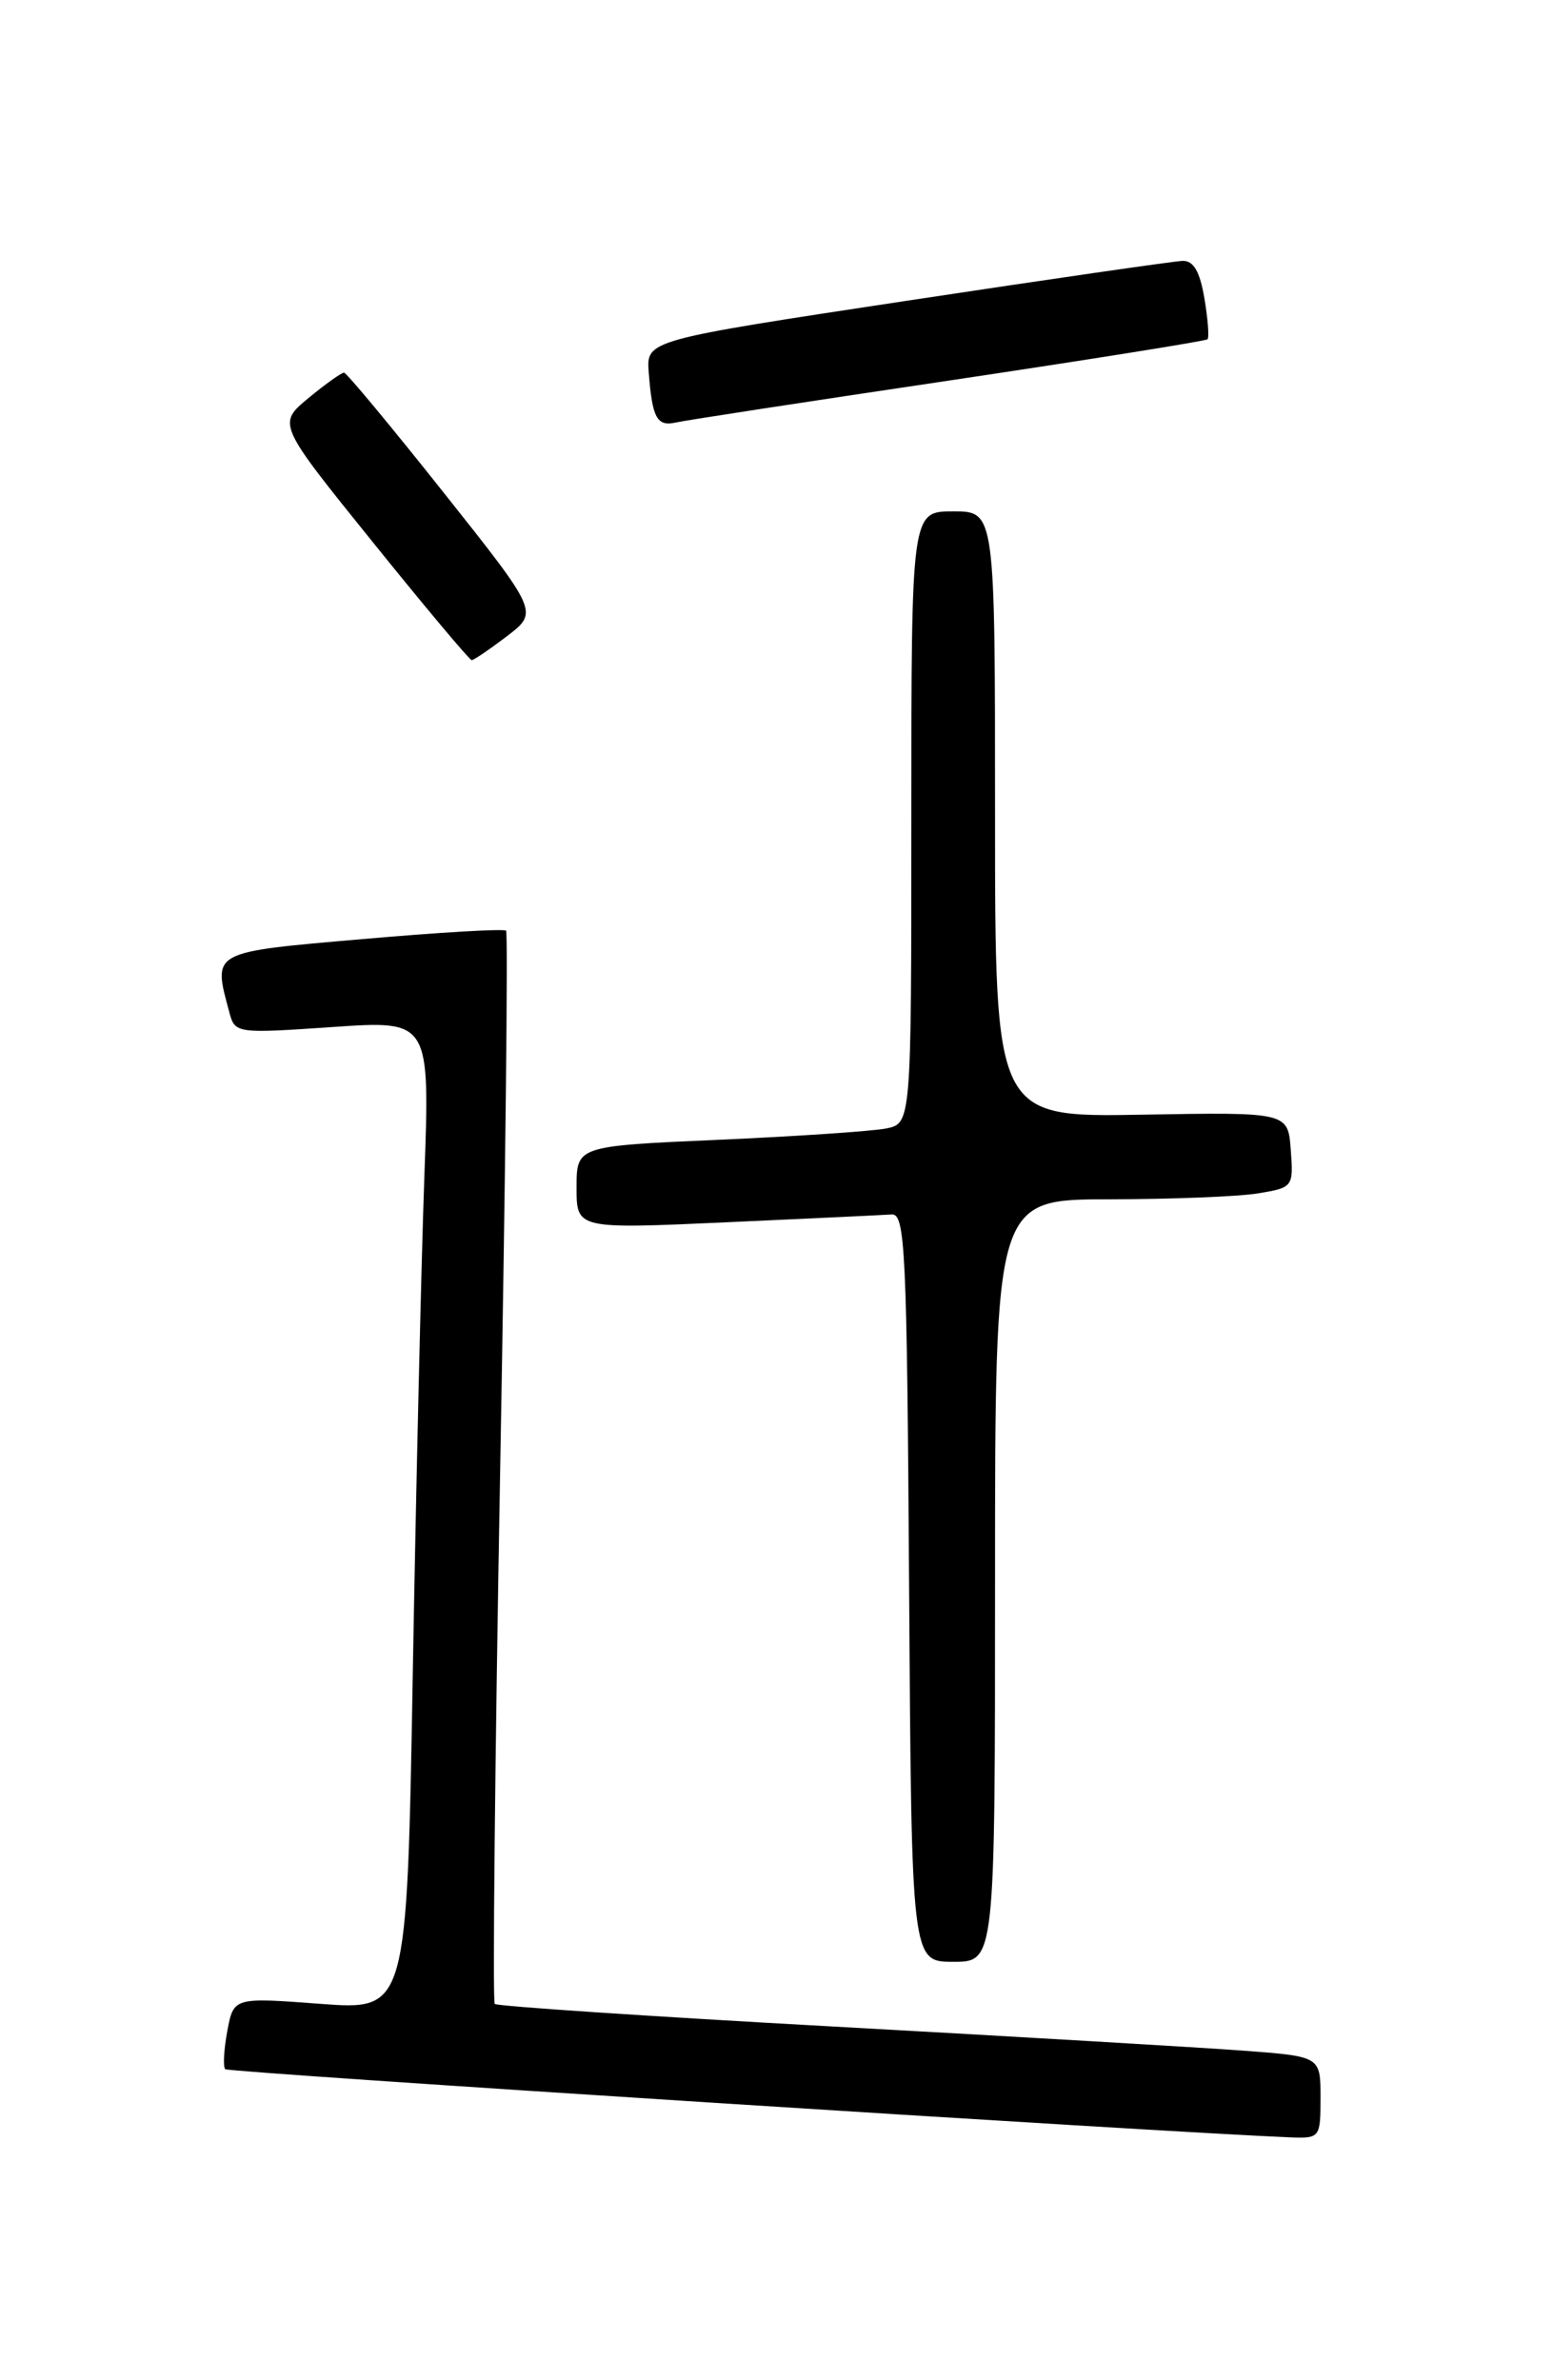 <?xml version="1.0" encoding="UTF-8" standalone="no"?>
<!DOCTYPE svg PUBLIC "-//W3C//DTD SVG 1.1//EN" "http://www.w3.org/Graphics/SVG/1.1/DTD/svg11.dtd" >
<svg xmlns="http://www.w3.org/2000/svg" xmlns:xlink="http://www.w3.org/1999/xlink" version="1.1" viewBox="0 0 167 256">
 <g >
 <path fill="currentColor"
d=" M 142.00 225.59 C 142.00 221.18 142.00 221.18 133.75 220.56 C 129.21 220.22 109.33 219.05 89.57 217.96 C 69.81 216.87 53.44 215.78 53.20 215.53 C 52.96 215.29 53.22 189.31 53.79 157.79 C 54.36 126.28 54.64 100.32 54.42 100.10 C 54.20 99.87 47.27 100.28 39.01 101.00 C 22.59 102.43 22.89 102.27 24.65 108.84 C 25.27 111.16 25.35 111.17 35.76 110.46 C 46.24 109.74 46.24 109.74 45.63 126.62 C 45.30 135.91 44.74 159.86 44.39 179.86 C 43.76 216.22 43.76 216.22 34.44 215.52 C 25.12 214.82 25.12 214.82 24.44 218.46 C 24.07 220.46 23.97 222.30 24.22 222.55 C 24.58 222.91 125.63 229.37 138.75 229.88 C 141.94 230.00 142.00 229.92 142.00 225.59 Z  M 107.00 170.00 C 107.00 129.00 107.00 129.00 119.25 128.99 C 125.99 128.98 133.21 128.70 135.30 128.35 C 139.04 127.73 139.10 127.66 138.80 123.67 C 138.50 119.61 138.50 119.61 122.75 119.89 C 107.00 120.16 107.00 120.16 107.00 87.58 C 107.00 55.00 107.00 55.00 102.50 55.00 C 98.00 55.00 98.00 55.00 98.00 87.92 C 98.00 120.84 98.00 120.84 95.25 121.38 C 93.74 121.67 85.64 122.22 77.25 122.59 C 62.00 123.26 62.00 123.26 62.00 127.73 C 62.00 132.19 62.00 132.19 78.14 131.46 C 87.01 131.06 95.00 130.68 95.89 130.62 C 97.34 130.51 97.53 134.45 97.76 170.75 C 98.02 211.00 98.02 211.00 102.51 211.00 C 107.00 211.00 107.00 211.00 107.00 170.00 Z  M 54.52 68.42 C 57.91 65.83 57.91 65.83 47.70 52.97 C 42.09 45.90 37.27 40.10 37.00 40.08 C 36.73 40.07 35.00 41.30 33.16 42.82 C 29.83 45.59 29.83 45.59 40.07 58.29 C 45.70 65.28 50.50 71.00 50.72 71.00 C 50.95 71.00 52.66 69.84 54.52 68.42 Z  M 102.00 40.94 C 117.12 38.68 129.65 36.68 129.85 36.49 C 130.04 36.29 129.89 34.30 129.51 32.07 C 129.02 29.18 128.34 28.02 127.16 28.06 C 126.25 28.09 112.90 30.02 97.50 32.35 C 69.50 36.59 69.50 36.59 69.76 40.05 C 70.14 44.98 70.64 45.90 72.69 45.44 C 73.68 45.21 86.87 43.19 102.00 40.94 Z "/>
</g>
</svg>